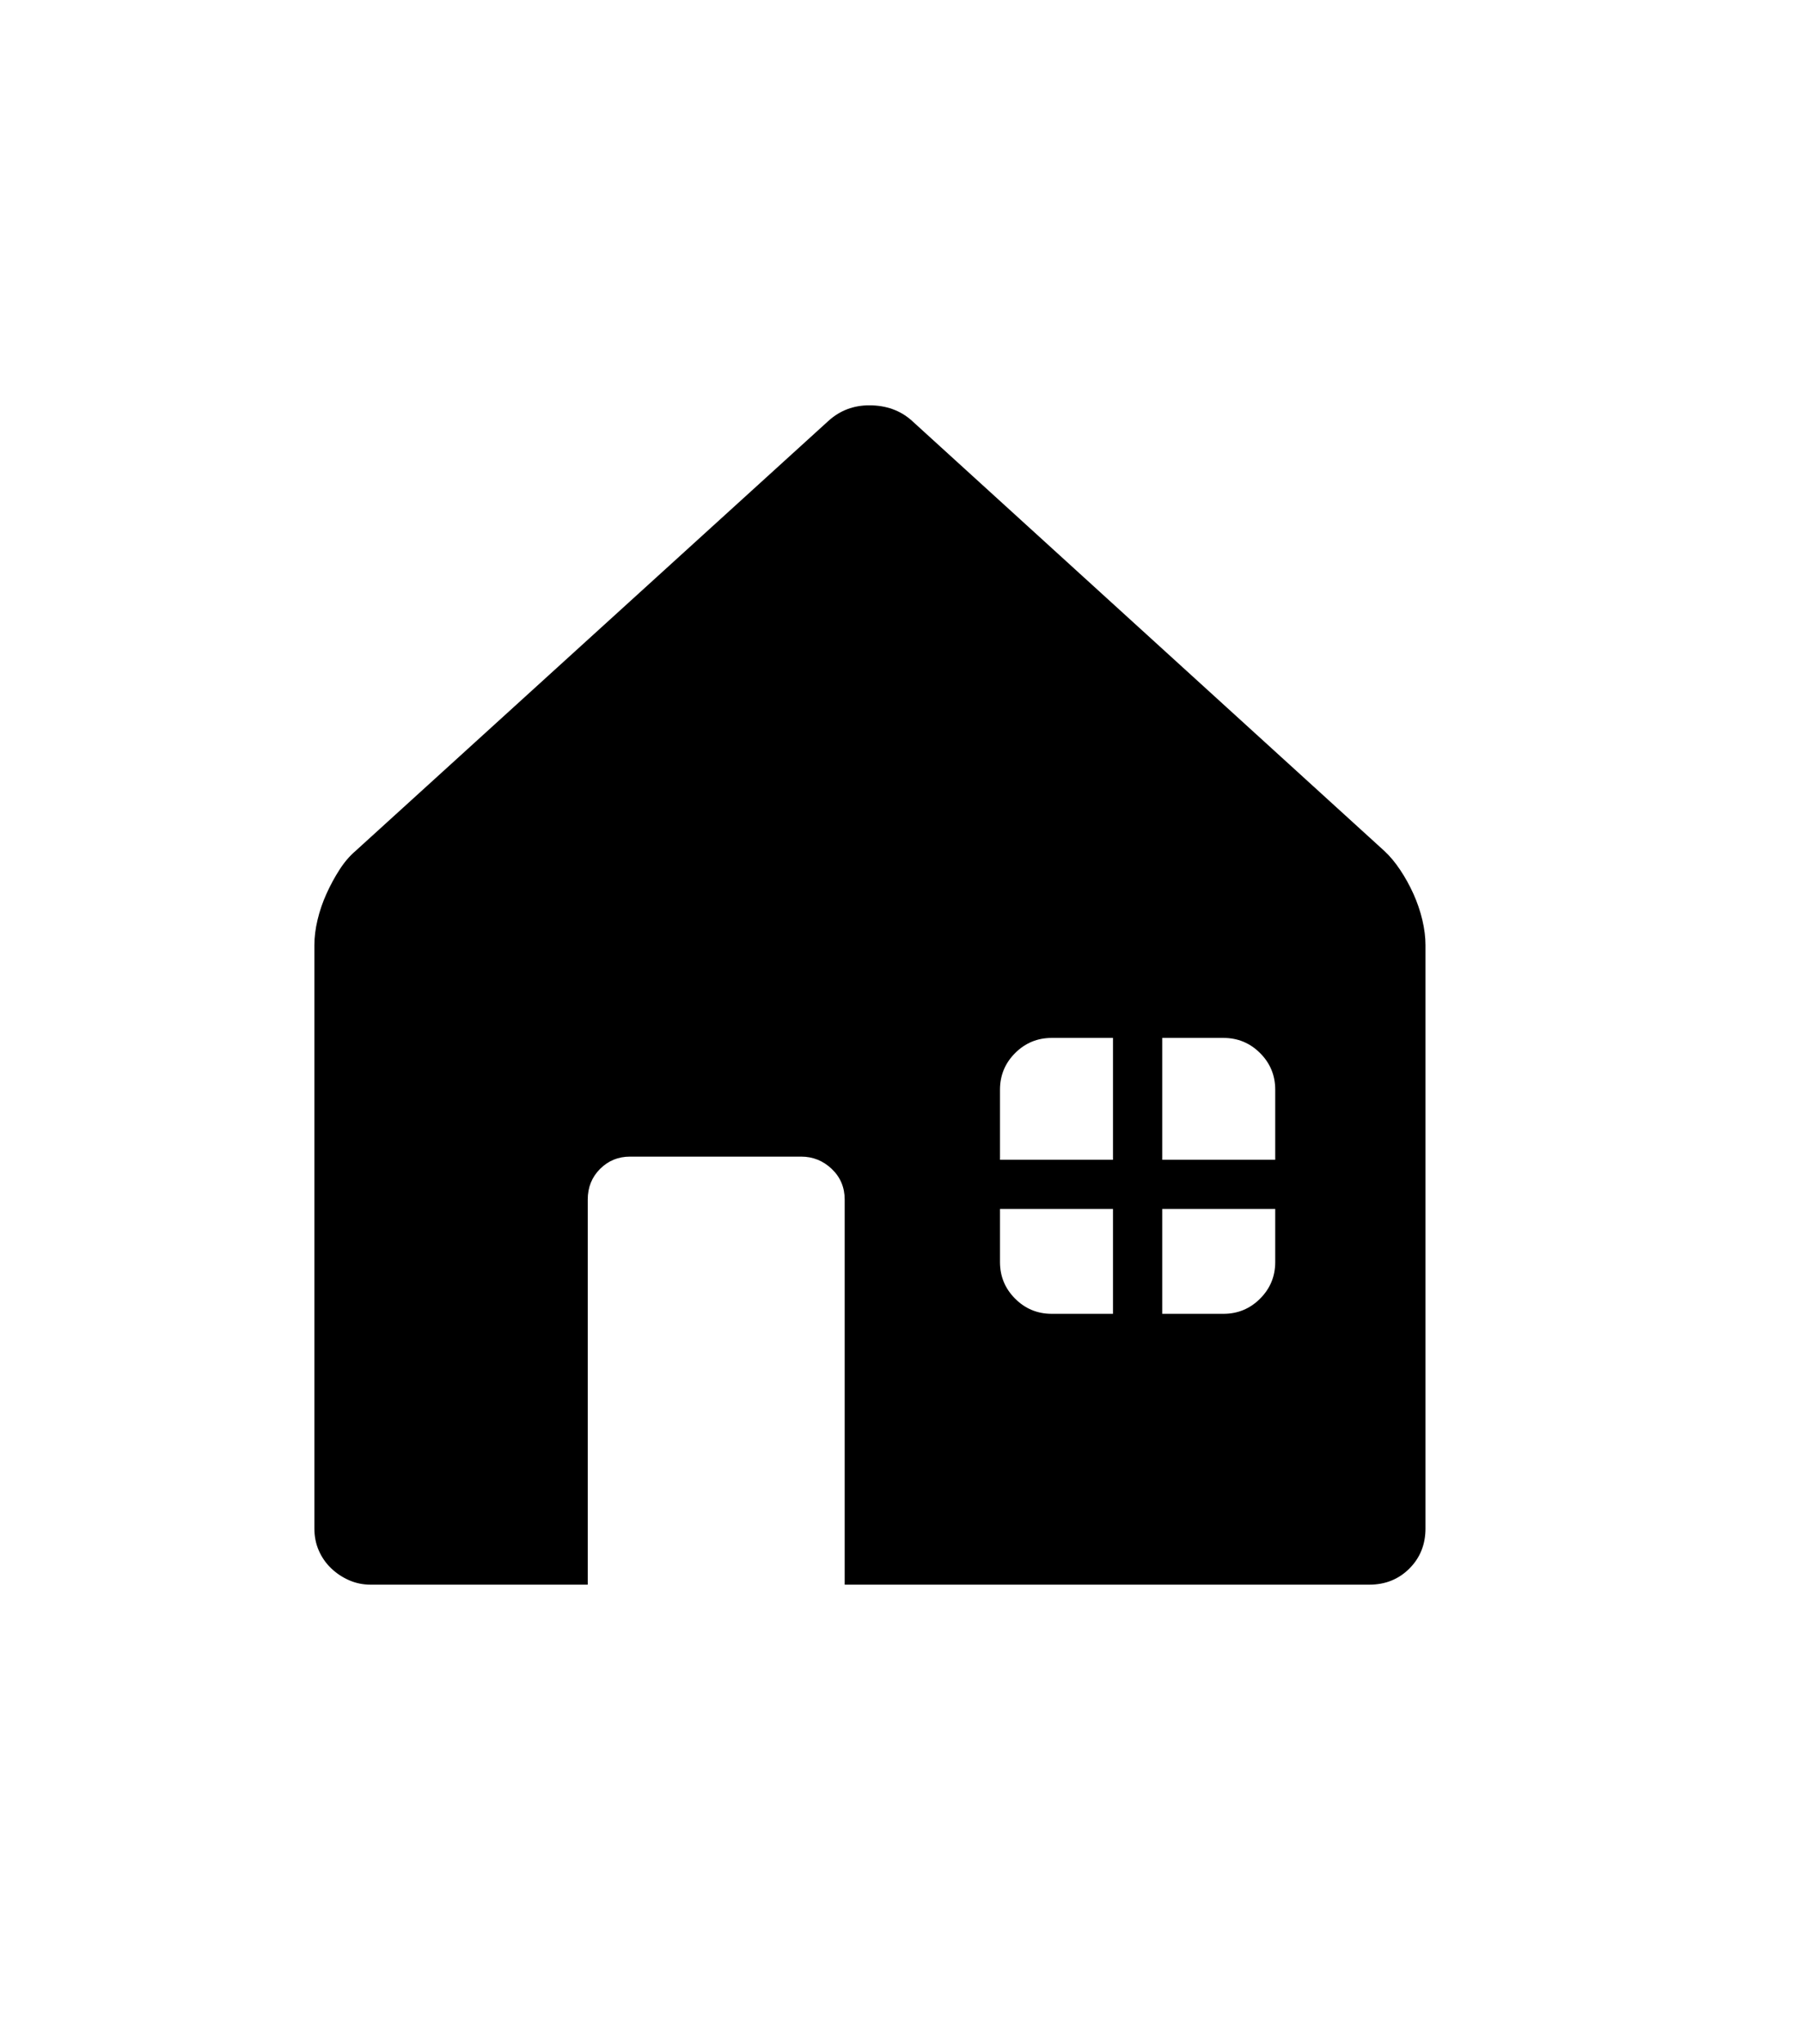 <svg xmlns="http://www.w3.org/2000/svg" xmlns:xlink="http://www.w3.org/1999/xlink" viewBox="0 0 357 404.75" version="1.1">
<defs>
<g>
<symbol overflow="visible" id="glyph0-0">
<path style="stroke:none;" d="M 102.125 -198.625 L 102.125 15.875 L 210.375 15.875 L 210.375 -198.625 Z M 84.375 33.625 L 84.375 -216.375 L 228.125 -216.375 L 228.125 33.625 Z M 84.375 33.625 "/>
</symbol>
<symbol overflow="visible" id="glyph0-1">
<path style="stroke:none;" d="M 236.5 -61.375 L 236.5 -75.25 C 236.5 -78.082 235.5 -80.5 233.5 -82.5 C 231.5 -84.5 229.082 -85.5 226.25 -85.5 L 214.125 -85.5 L 214.125 -61.375 Z M 236.5 -41.125 L 236.5 -51.625 L 214.125 -51.625 L 214.125 -30.875 L 226.25 -30.875 C 229.082 -30.875 231.5 -31.875 233.5 -33.875 C 235.5 -35.875 236.5 -38.289 236.5 -41.125 Z M 204.375 -61.375 L 204.375 -85.5 L 192.25 -85.5 C 189.414 -85.5 187 -84.5 185 -82.5 C 183 -80.5 182 -78.082 182 -75.25 L 182 -61.375 Z M 204.375 -30.875 L 204.375 -51.625 L 182 -51.625 L 182 -41.125 C 182 -38.289 183 -35.875 185 -33.875 C 187 -31.875 189.414 -30.875 192.25 -30.875 Z M 266.25 -103.875 L 266.25 11.625 C 266.25 14.789 265.188 17.438 263.062 19.562 C 260.938 21.688 258.289 22.75 255.125 22.75 L 151.25 22.75 L 151.25 -53.5 C 151.25 -55.914 150.395 -57.938 148.688 -59.562 C 146.977 -61.188 144.957 -62 142.625 -62 L 108.75 -62 C 106.414 -62 104.438 -61.188 102.812 -59.562 C 101.188 -57.938 100.375 -55.914 100.375 -53.5 L 100.375 22.75 L 57.375 22.75 C 55.875 22.75 54.457 22.457 53.125 21.875 C 51.789 21.289 50.602 20.5 49.562 19.5 C 48.52 18.5 47.707 17.332 47.125 16 C 46.539 14.664 46.25 13.207 46.25 11.625 L 46.25 -103.875 C 46.25 -105.457 46.457 -107.125 46.875 -108.875 C 47.289 -110.625 47.875 -112.332 48.625 -114 C 49.375 -115.664 50.227 -117.25 51.188 -118.75 C 52.145 -120.25 53.207 -121.5 54.375 -122.5 L 148.125 -207.75 C 150.375 -209.75 153.039 -210.75 156.125 -210.75 C 159.457 -210.75 162.25 -209.75 164.5 -207.75 L 258.125 -122.5 C 259.207 -121.5 260.25 -120.25 261.25 -118.75 C 262.25 -117.25 263.125 -115.664 263.875 -114 C 264.625 -112.332 265.207 -110.625 265.625 -108.875 C 266.039 -107.125 266.25 -105.457 266.25 -103.875 Z M 266.25 -103.875 "/>
</symbol>
</g>
</defs>
<g id="surface1">
<rect x="0" y="0" width="357" height="404.75" style="fill:rgb(100%,100%,100%);fill-opacity:1;stroke:none;"/>
<g style="fill:rgb(0%,0%,0%);fill-opacity:1;">
  <use xlink:href="#glyph0-1" x="16" y="291"/>
</g>
</g>
</svg>
